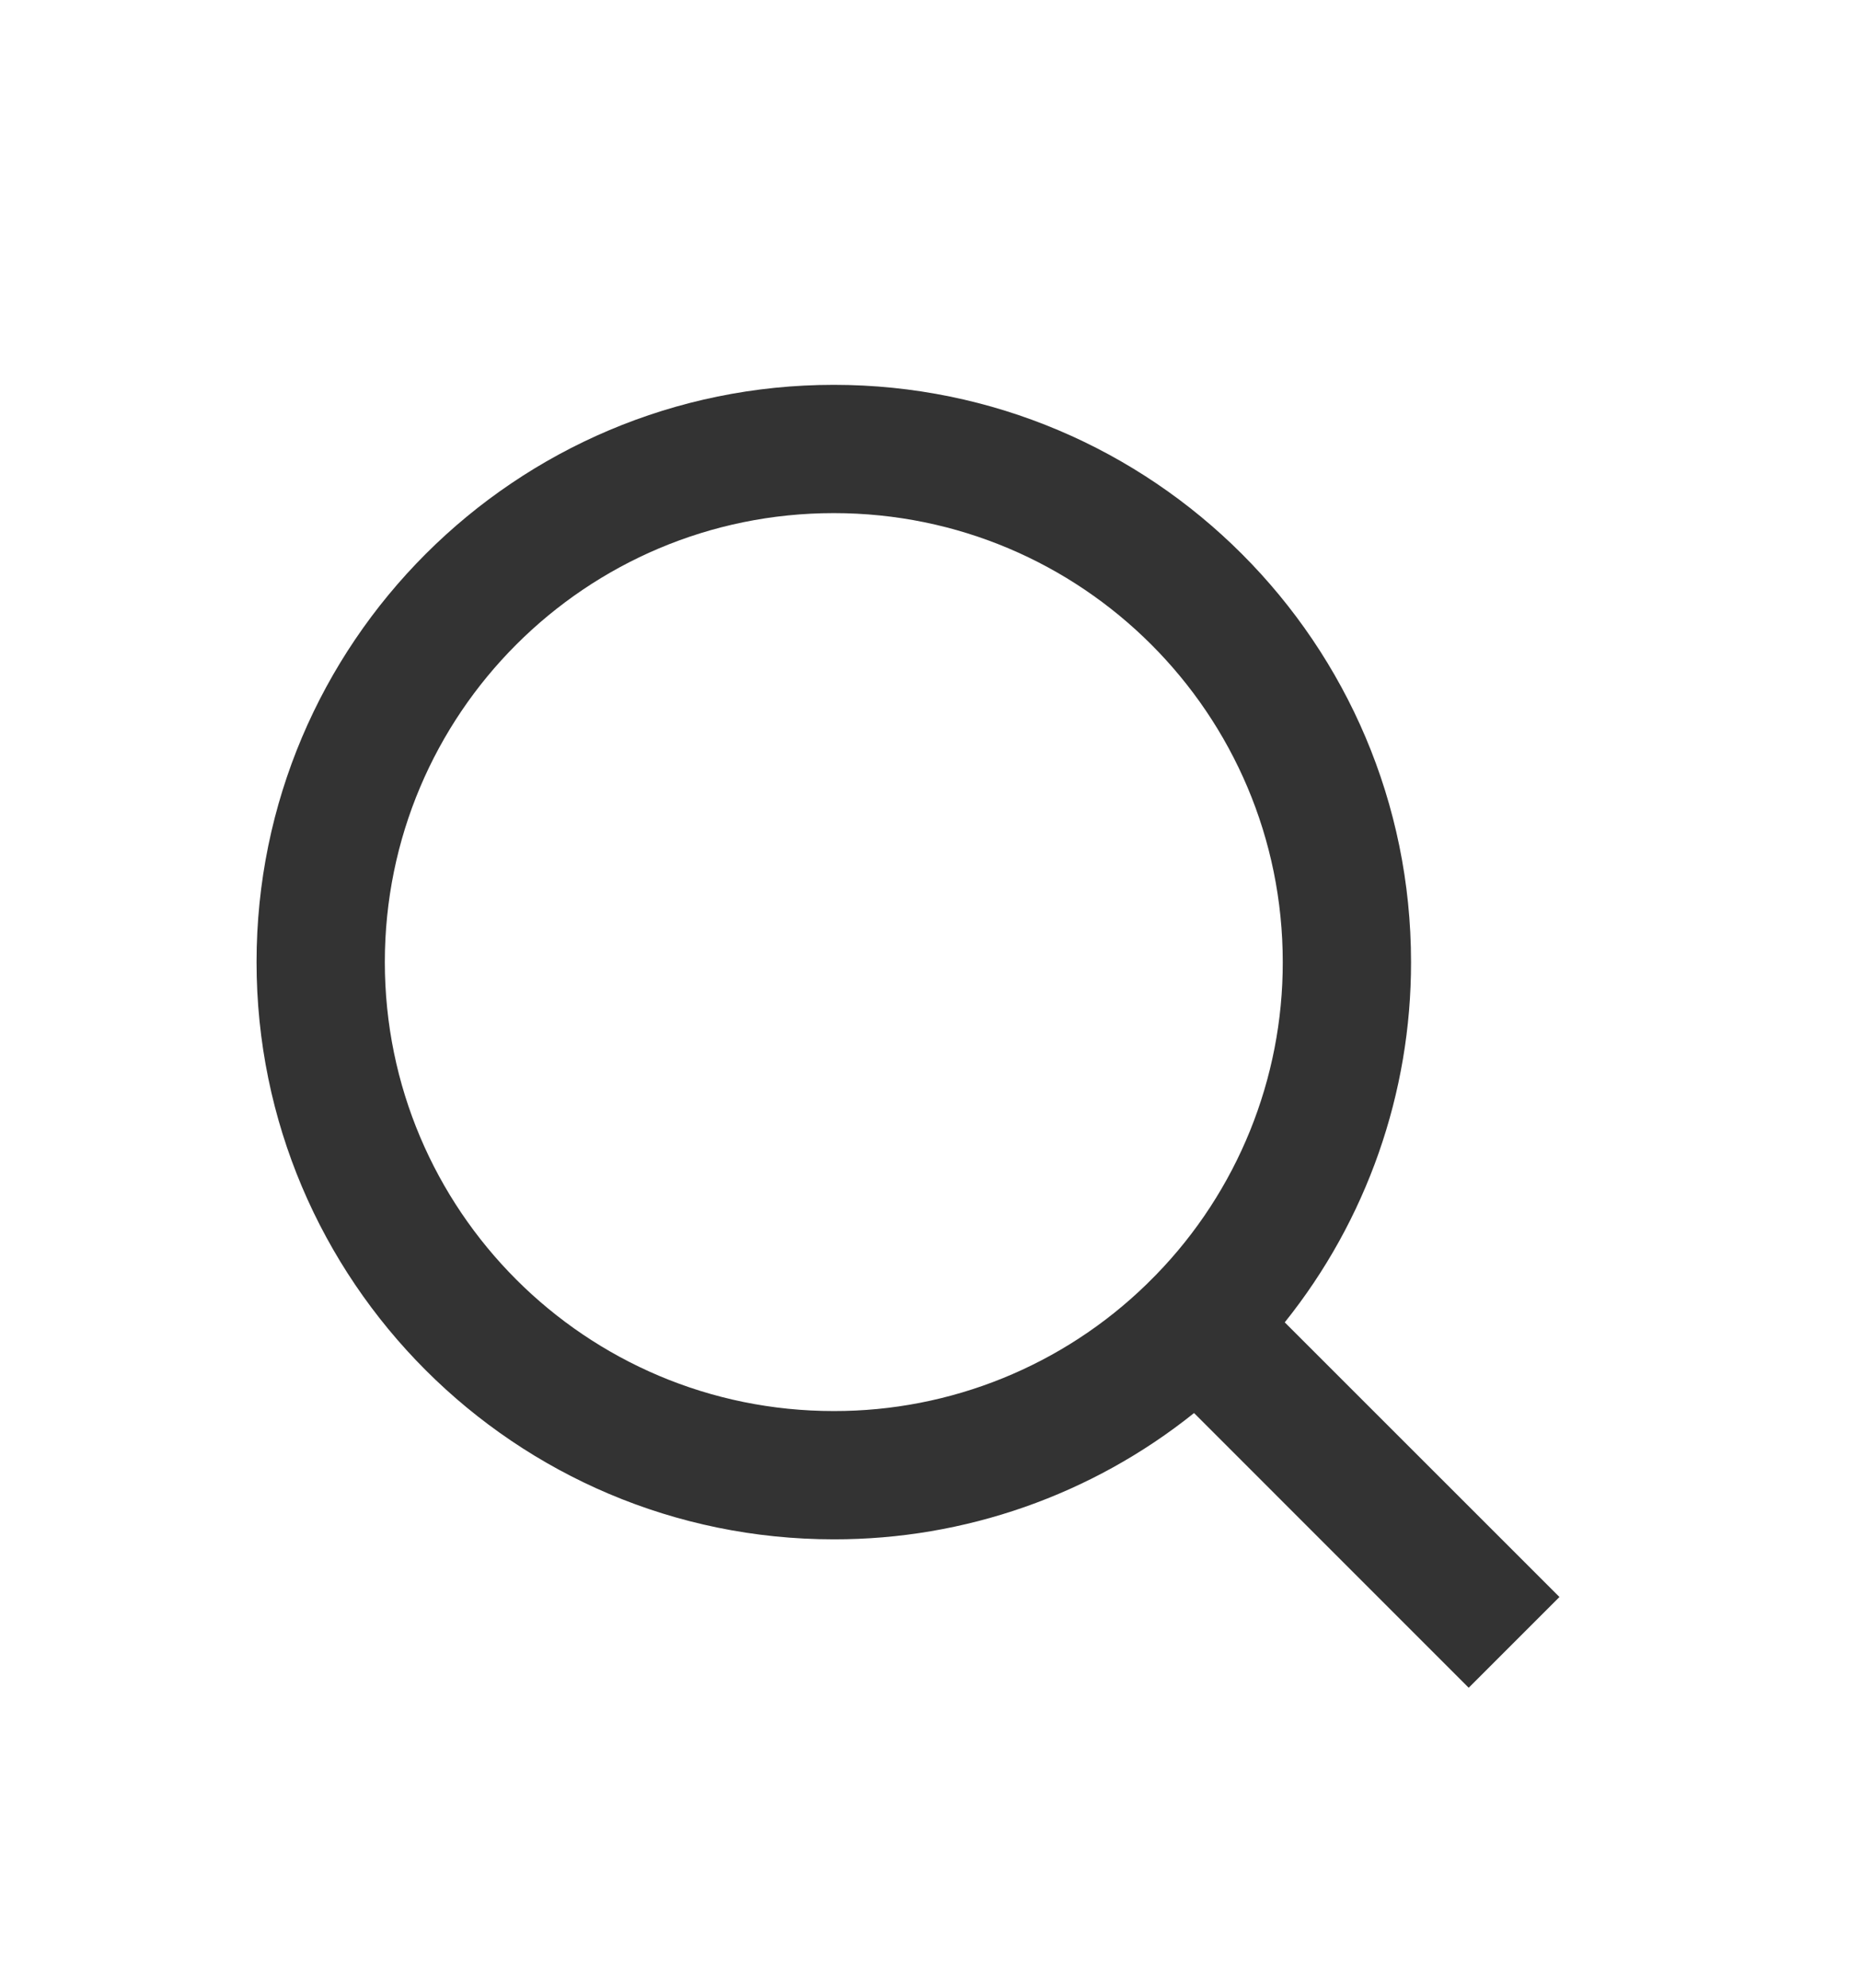 <svg width="29" height="31" viewBox="0 0 29 31" fill="none" xmlns="http://www.w3.org/2000/svg">
<g clip-path="url(#clip0_102_3764)" filter="url(#filter0_d_102_3764)">
<path d="M20.031 16.617L24.314 20.899L22.899 22.314L18.617 18.031C17.024 19.308 15.042 20.003 13 20C8.032 20 4 15.968 4 11C4 6.032 8.032 2 13 2C17.968 2 22 6.032 22 11C22.003 13.042 21.308 15.024 20.031 16.617ZM18.025 15.875C19.294 14.57 20.003 12.82 20 11C20 7.132 16.867 4 13 4C9.132 4 6 7.132 6 11C6 14.867 9.132 18 13 18C14.82 18.003 16.57 17.294 17.875 16.025L18.025 15.875Z" fill="#333333"/>
</g>
<defs>
<filter id="filter0_d_102_3764" x="-2" y="0" width="32" height="32" filterUnits="userSpaceOnUse" color-interpolation-filters="sRGB">
<feFlood flood-opacity="0" result="BackgroundImageFix"/>
<feColorMatrix in="SourceAlpha" type="matrix" values="0 0 0 0 0 0 0 0 0 0 0 0 0 0 0 0 0 0 127 0" result="hardAlpha"/>
<feOffset dy="4"/>
<feGaussianBlur stdDeviation="2"/>
<feComposite in2="hardAlpha" operator="out"/>
<feColorMatrix type="matrix" values="0 0 0 0 0 0 0 0 0 0 0 0 0 0 0 0 0 0 0.25 0"/>
<feBlend mode="normal" in2="BackgroundImageFix" result="effect1_dropShadow_102_3764"/>
<feBlend mode="normal" in="SourceGraphic" in2="effect1_dropShadow_102_3764" result="shape"/>
</filter>
<clipPath id="clip0_102_3764">
<rect width="24" height="24" fill="white" transform="translate(2)"/>
</clipPath>
</defs>
</svg>
